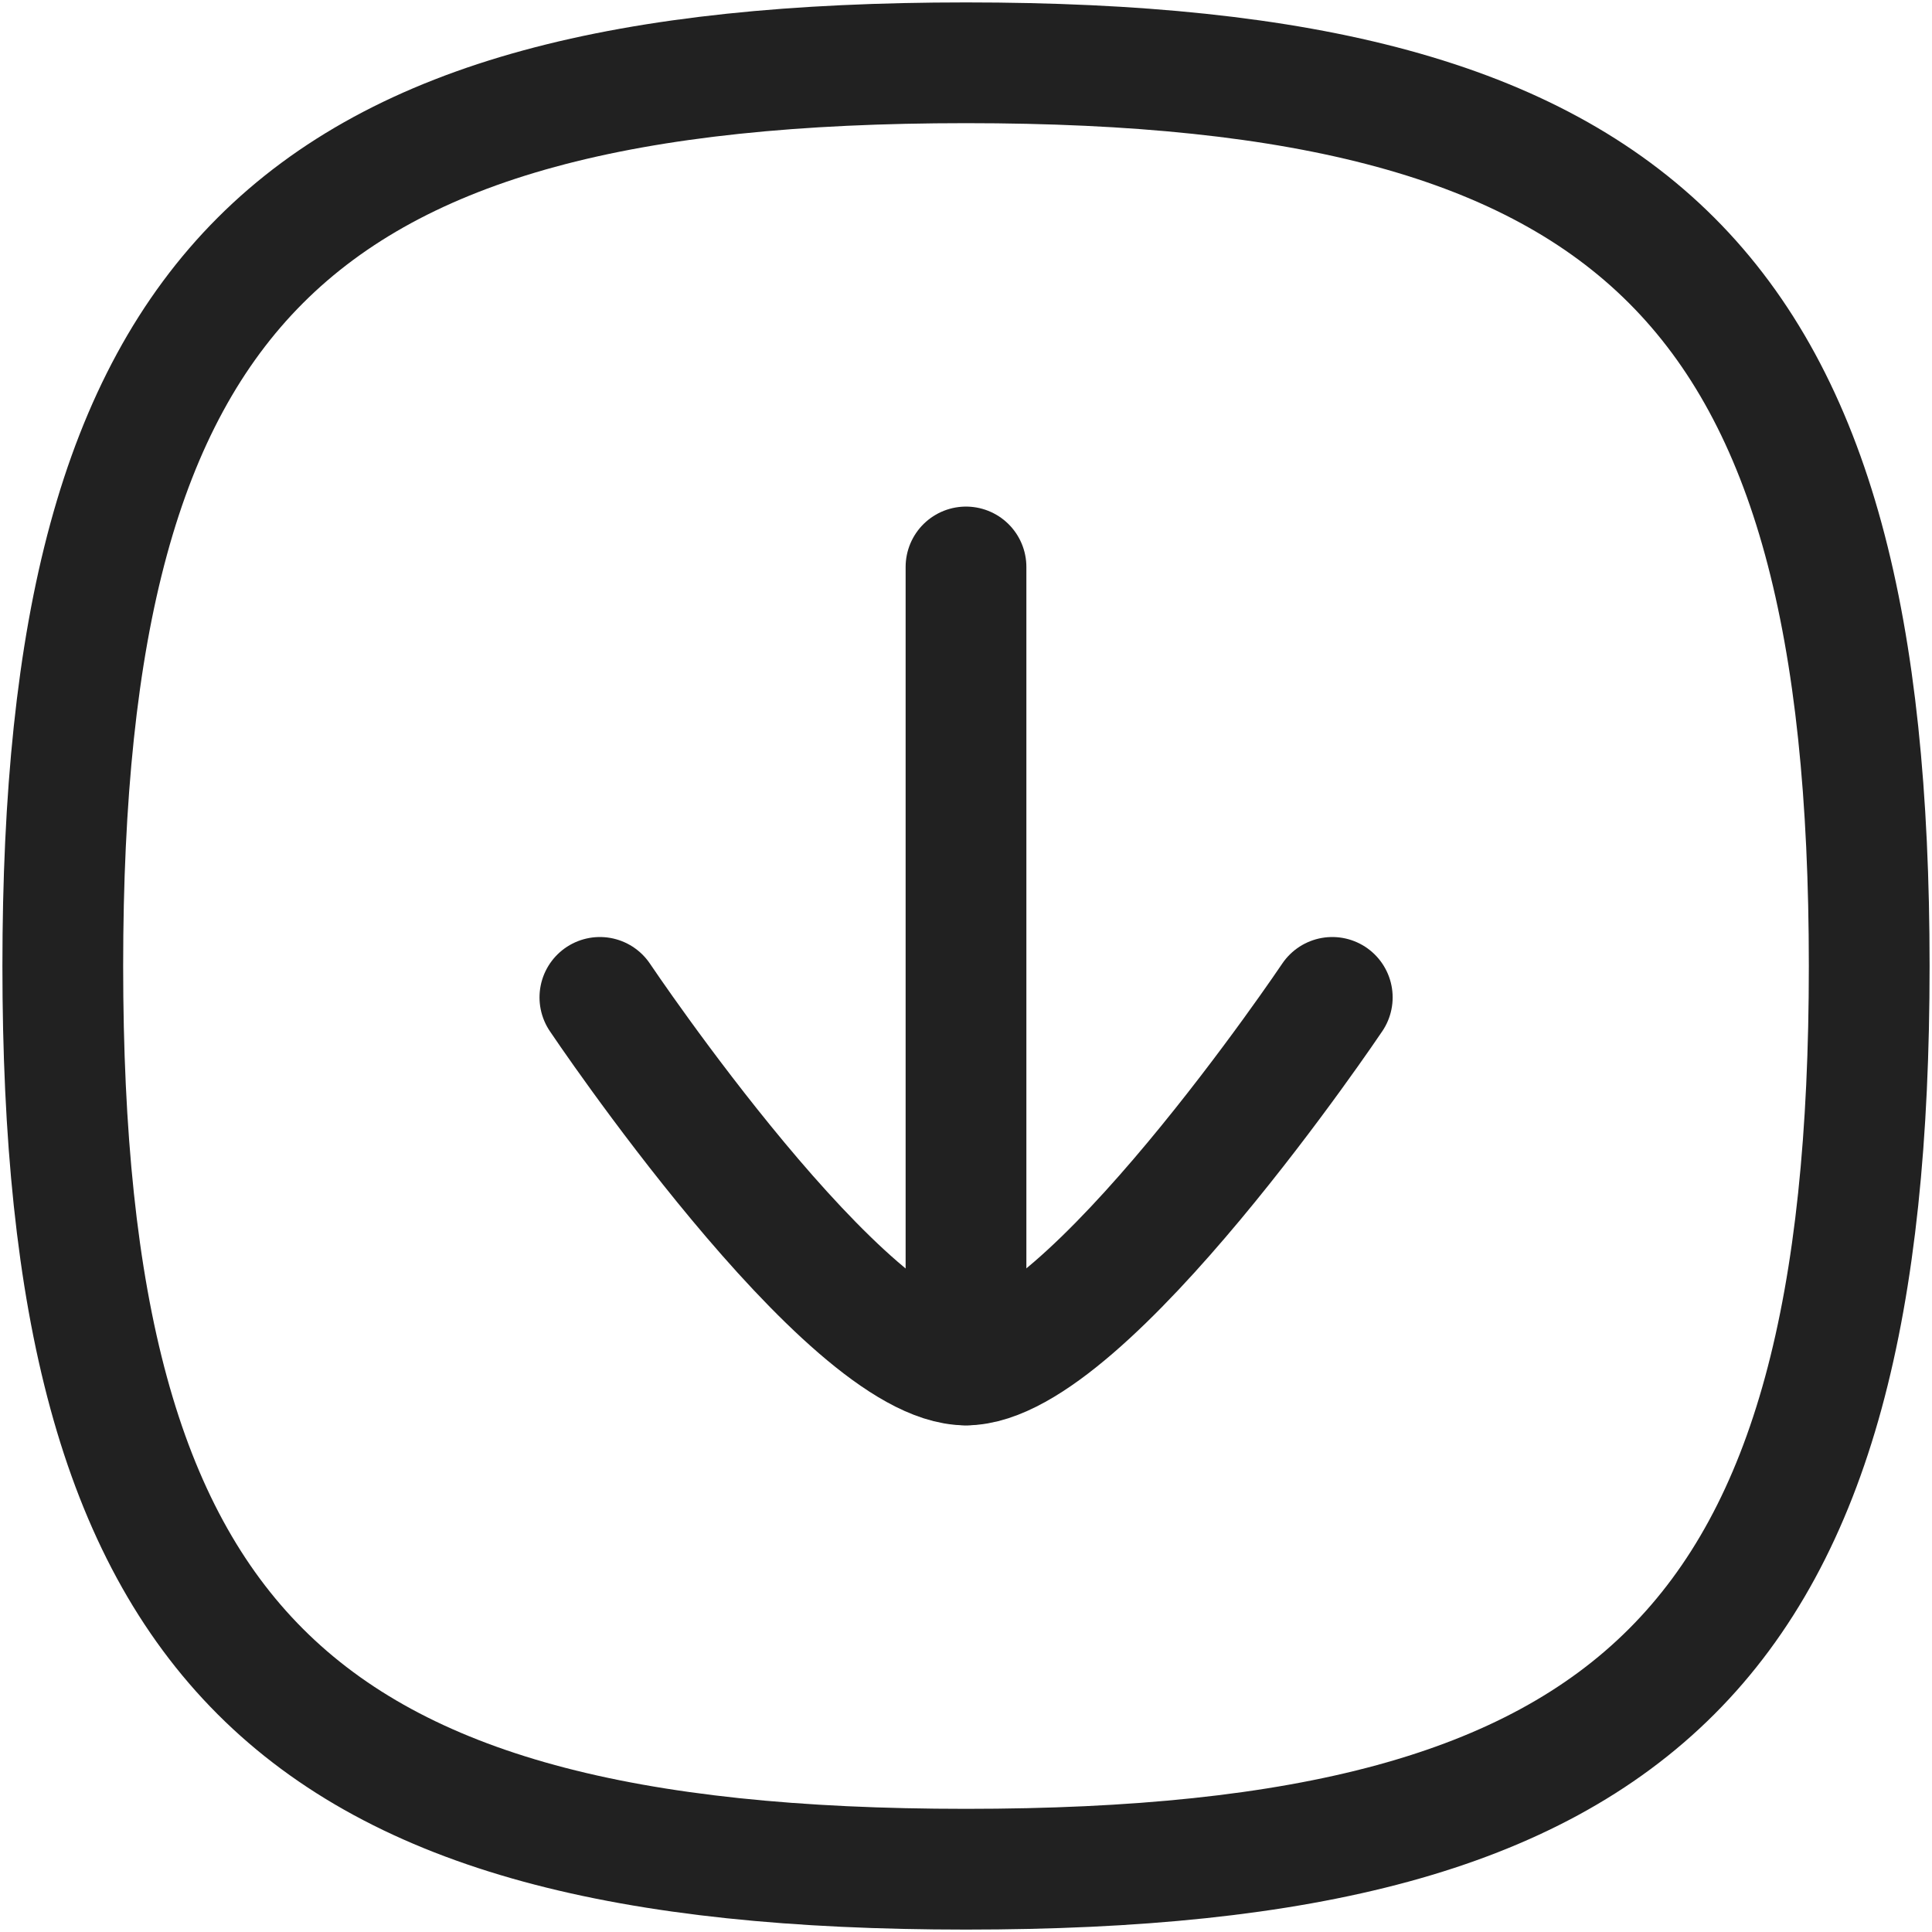 <svg width="24" height="24" viewBox="0 0 24 24" fill="none" xmlns="http://www.w3.org/2000/svg">
<path d="M12 16.956V7.043" stroke="#212121" stroke-width="1.5" stroke-linecap="round" stroke-linejoin="round"/>
<path d="M16.55 12.39C16.55 12.39 13.483 16.956 11.999 16.956C10.514 16.956 7.452 12.39 7.452 12.39" stroke="#212121" stroke-width="1.5" stroke-linecap="round" stroke-linejoin="round"/>
<path fill-rule="evenodd" clip-rule="evenodd" d="M0.78 12C0.78 20.414 3.585 23.22 12 23.22C20.414 23.22 23.22 20.414 23.22 12C23.22 3.585 20.414 0.78 12 0.78C3.585 0.78 0.78 3.585 0.78 12Z" stroke="#212121" stroke-width="1.5" stroke-linecap="round" stroke-linejoin="round"/>
</svg>

